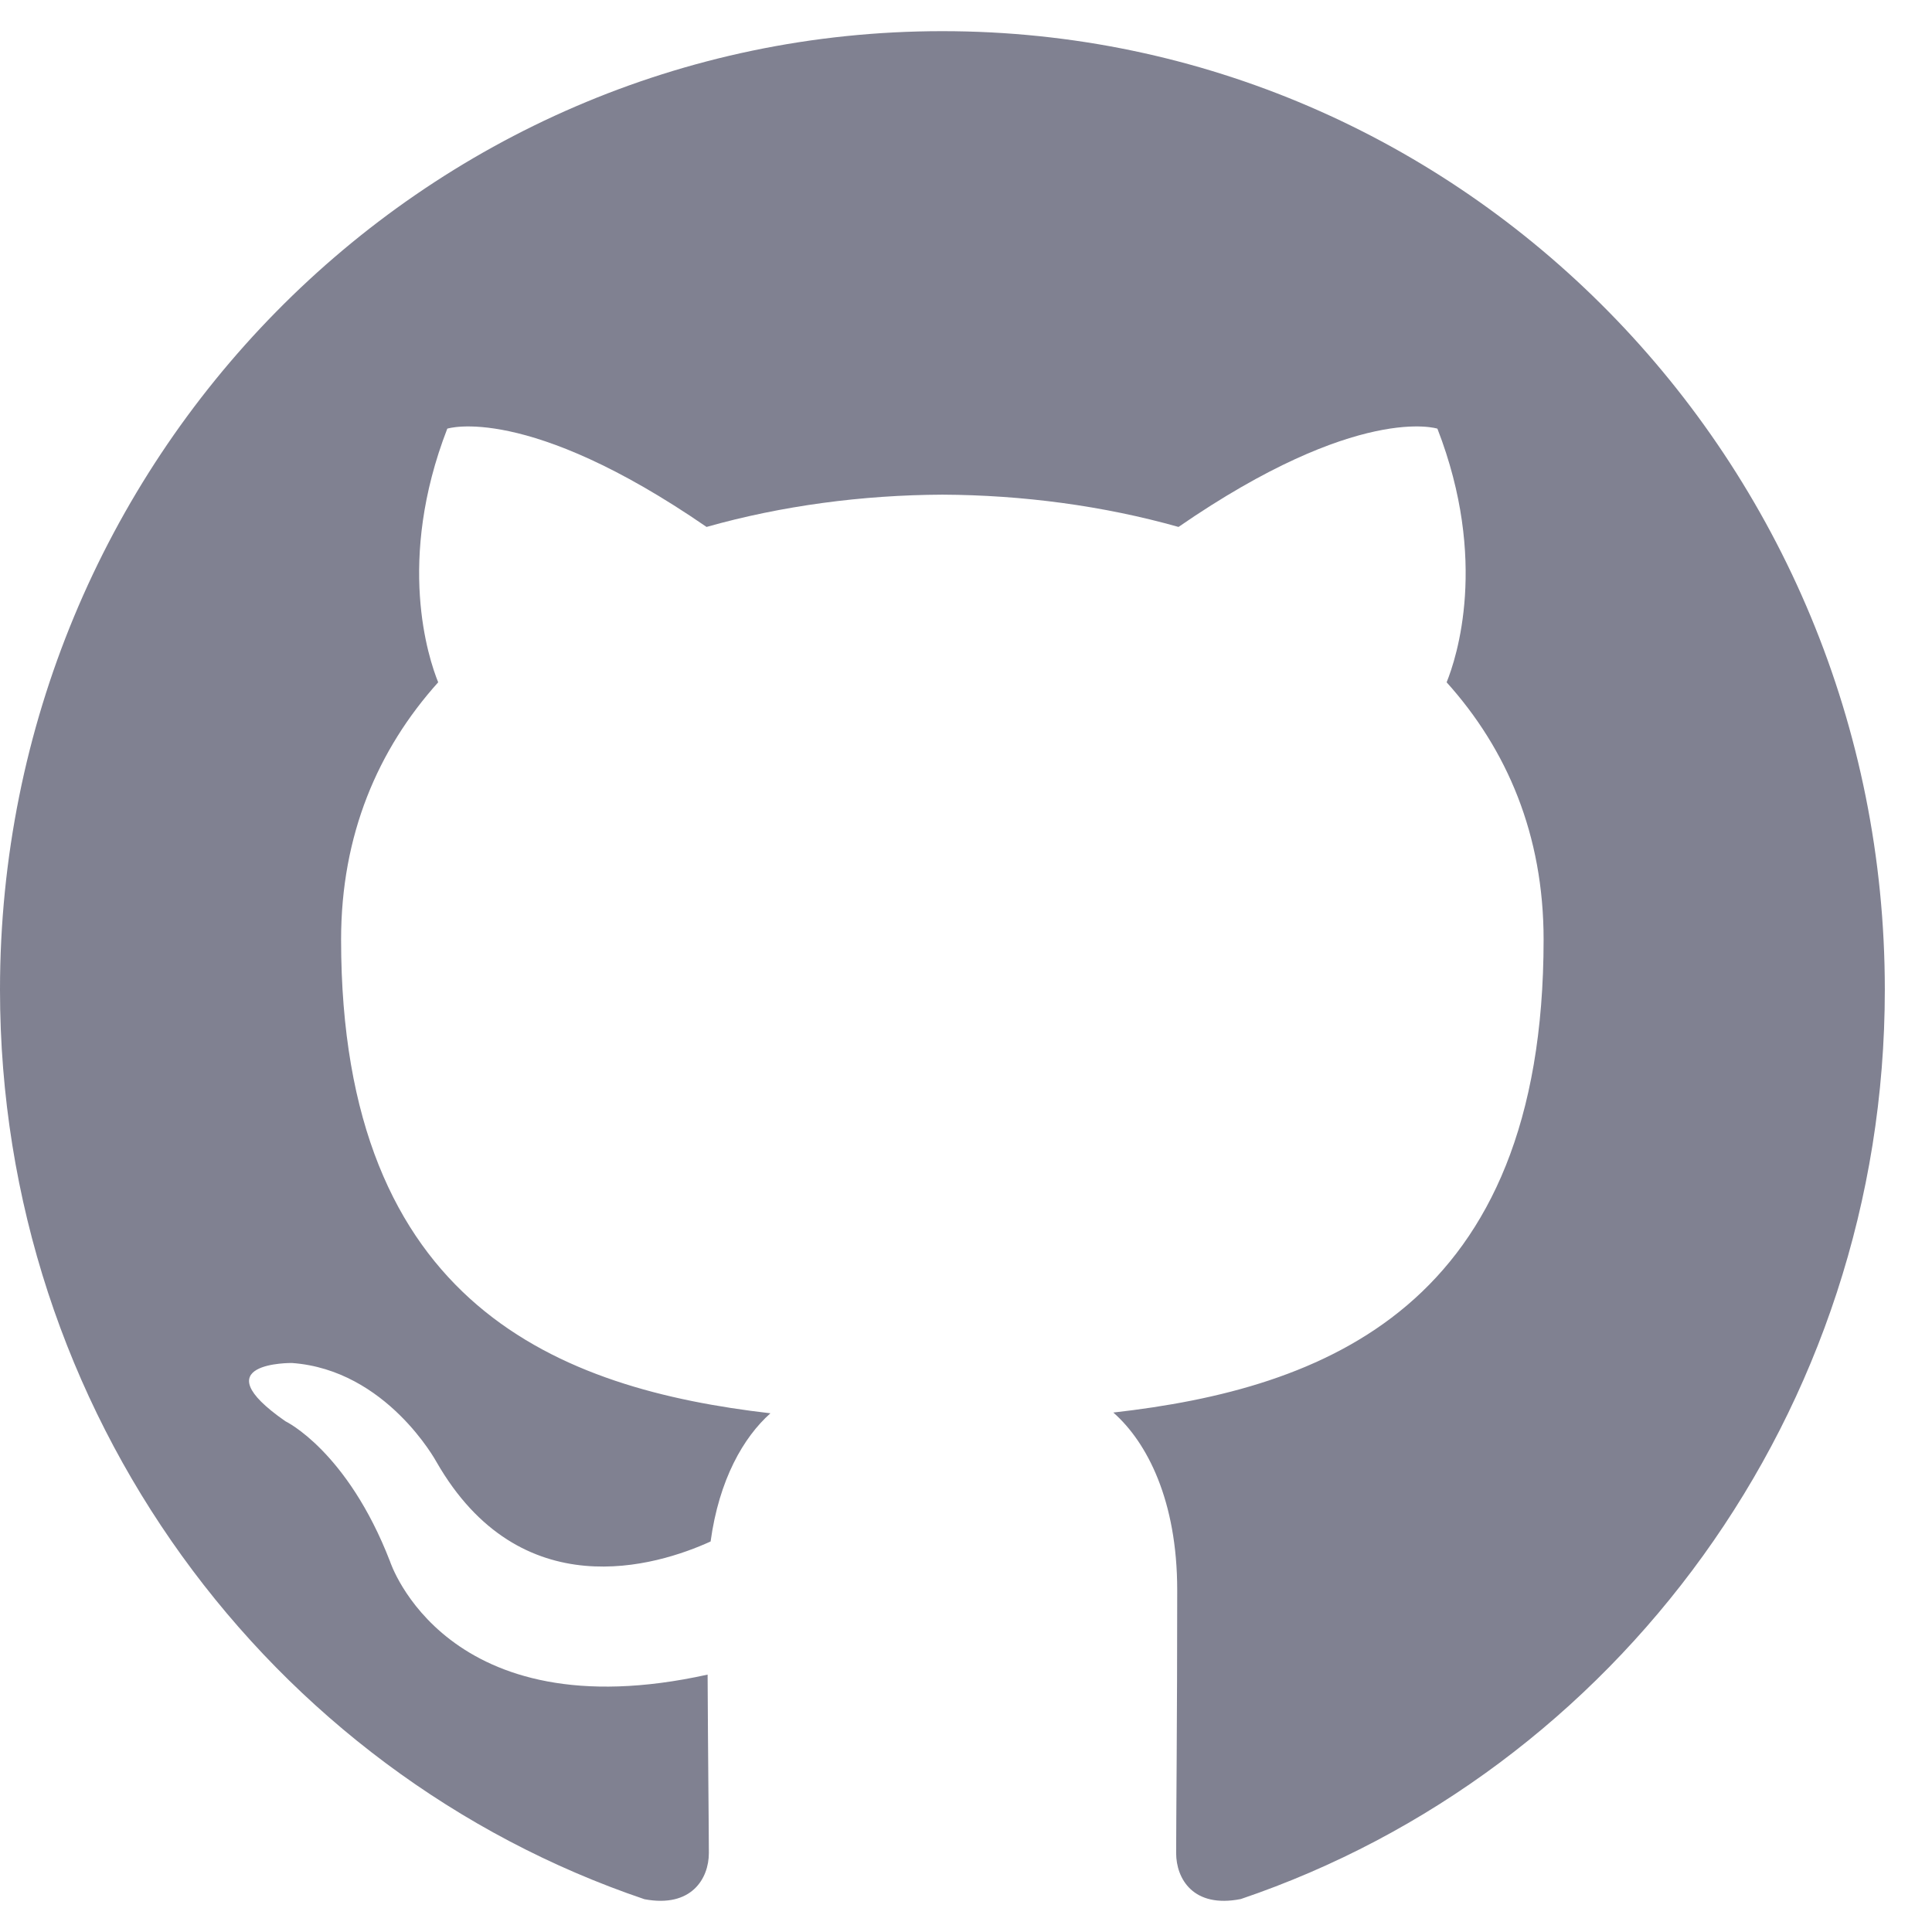<svg width="25" height="25" viewBox="0 0 31 30" fill="none" xmlns="http://www.w3.org/2000/svg">
<path d="M15.121 0C6.771 0 0 6.885 0 15.38C0 22.175 4.333 27.94 10.341 29.974C11.097 30.116 11.374 29.64 11.374 29.234C11.374 28.867 11.36 27.655 11.354 26.37C7.147 27.301 6.259 24.556 6.259 24.556C5.571 22.778 4.58 22.305 4.58 22.305C3.208 21.351 4.684 21.37 4.684 21.37C6.202 21.479 7.002 22.955 7.002 22.955C8.35 25.306 10.539 24.627 11.402 24.234C11.538 23.24 11.93 22.561 12.362 22.177C9.003 21.788 5.473 20.47 5.473 14.576C5.473 12.897 6.063 11.525 7.031 10.448C6.874 10.06 6.356 8.497 7.177 6.378C7.177 6.378 8.447 5.965 11.337 7.955C12.543 7.614 13.836 7.443 15.121 7.437C16.407 7.443 17.701 7.614 18.91 7.955C21.796 5.965 23.064 6.378 23.064 6.378C23.887 8.497 23.369 10.06 23.212 10.448C24.182 11.525 24.768 12.897 24.768 14.576C24.768 20.483 21.231 21.784 17.864 22.165C18.406 22.642 18.889 23.578 18.889 25.013C18.889 27.071 18.872 28.727 18.872 29.234C18.872 29.643 19.144 30.123 19.91 29.971C25.915 27.936 30.243 22.173 30.243 15.38C30.243 6.885 23.473 0 15.121 0Z" fill="#808191"/>
</svg>